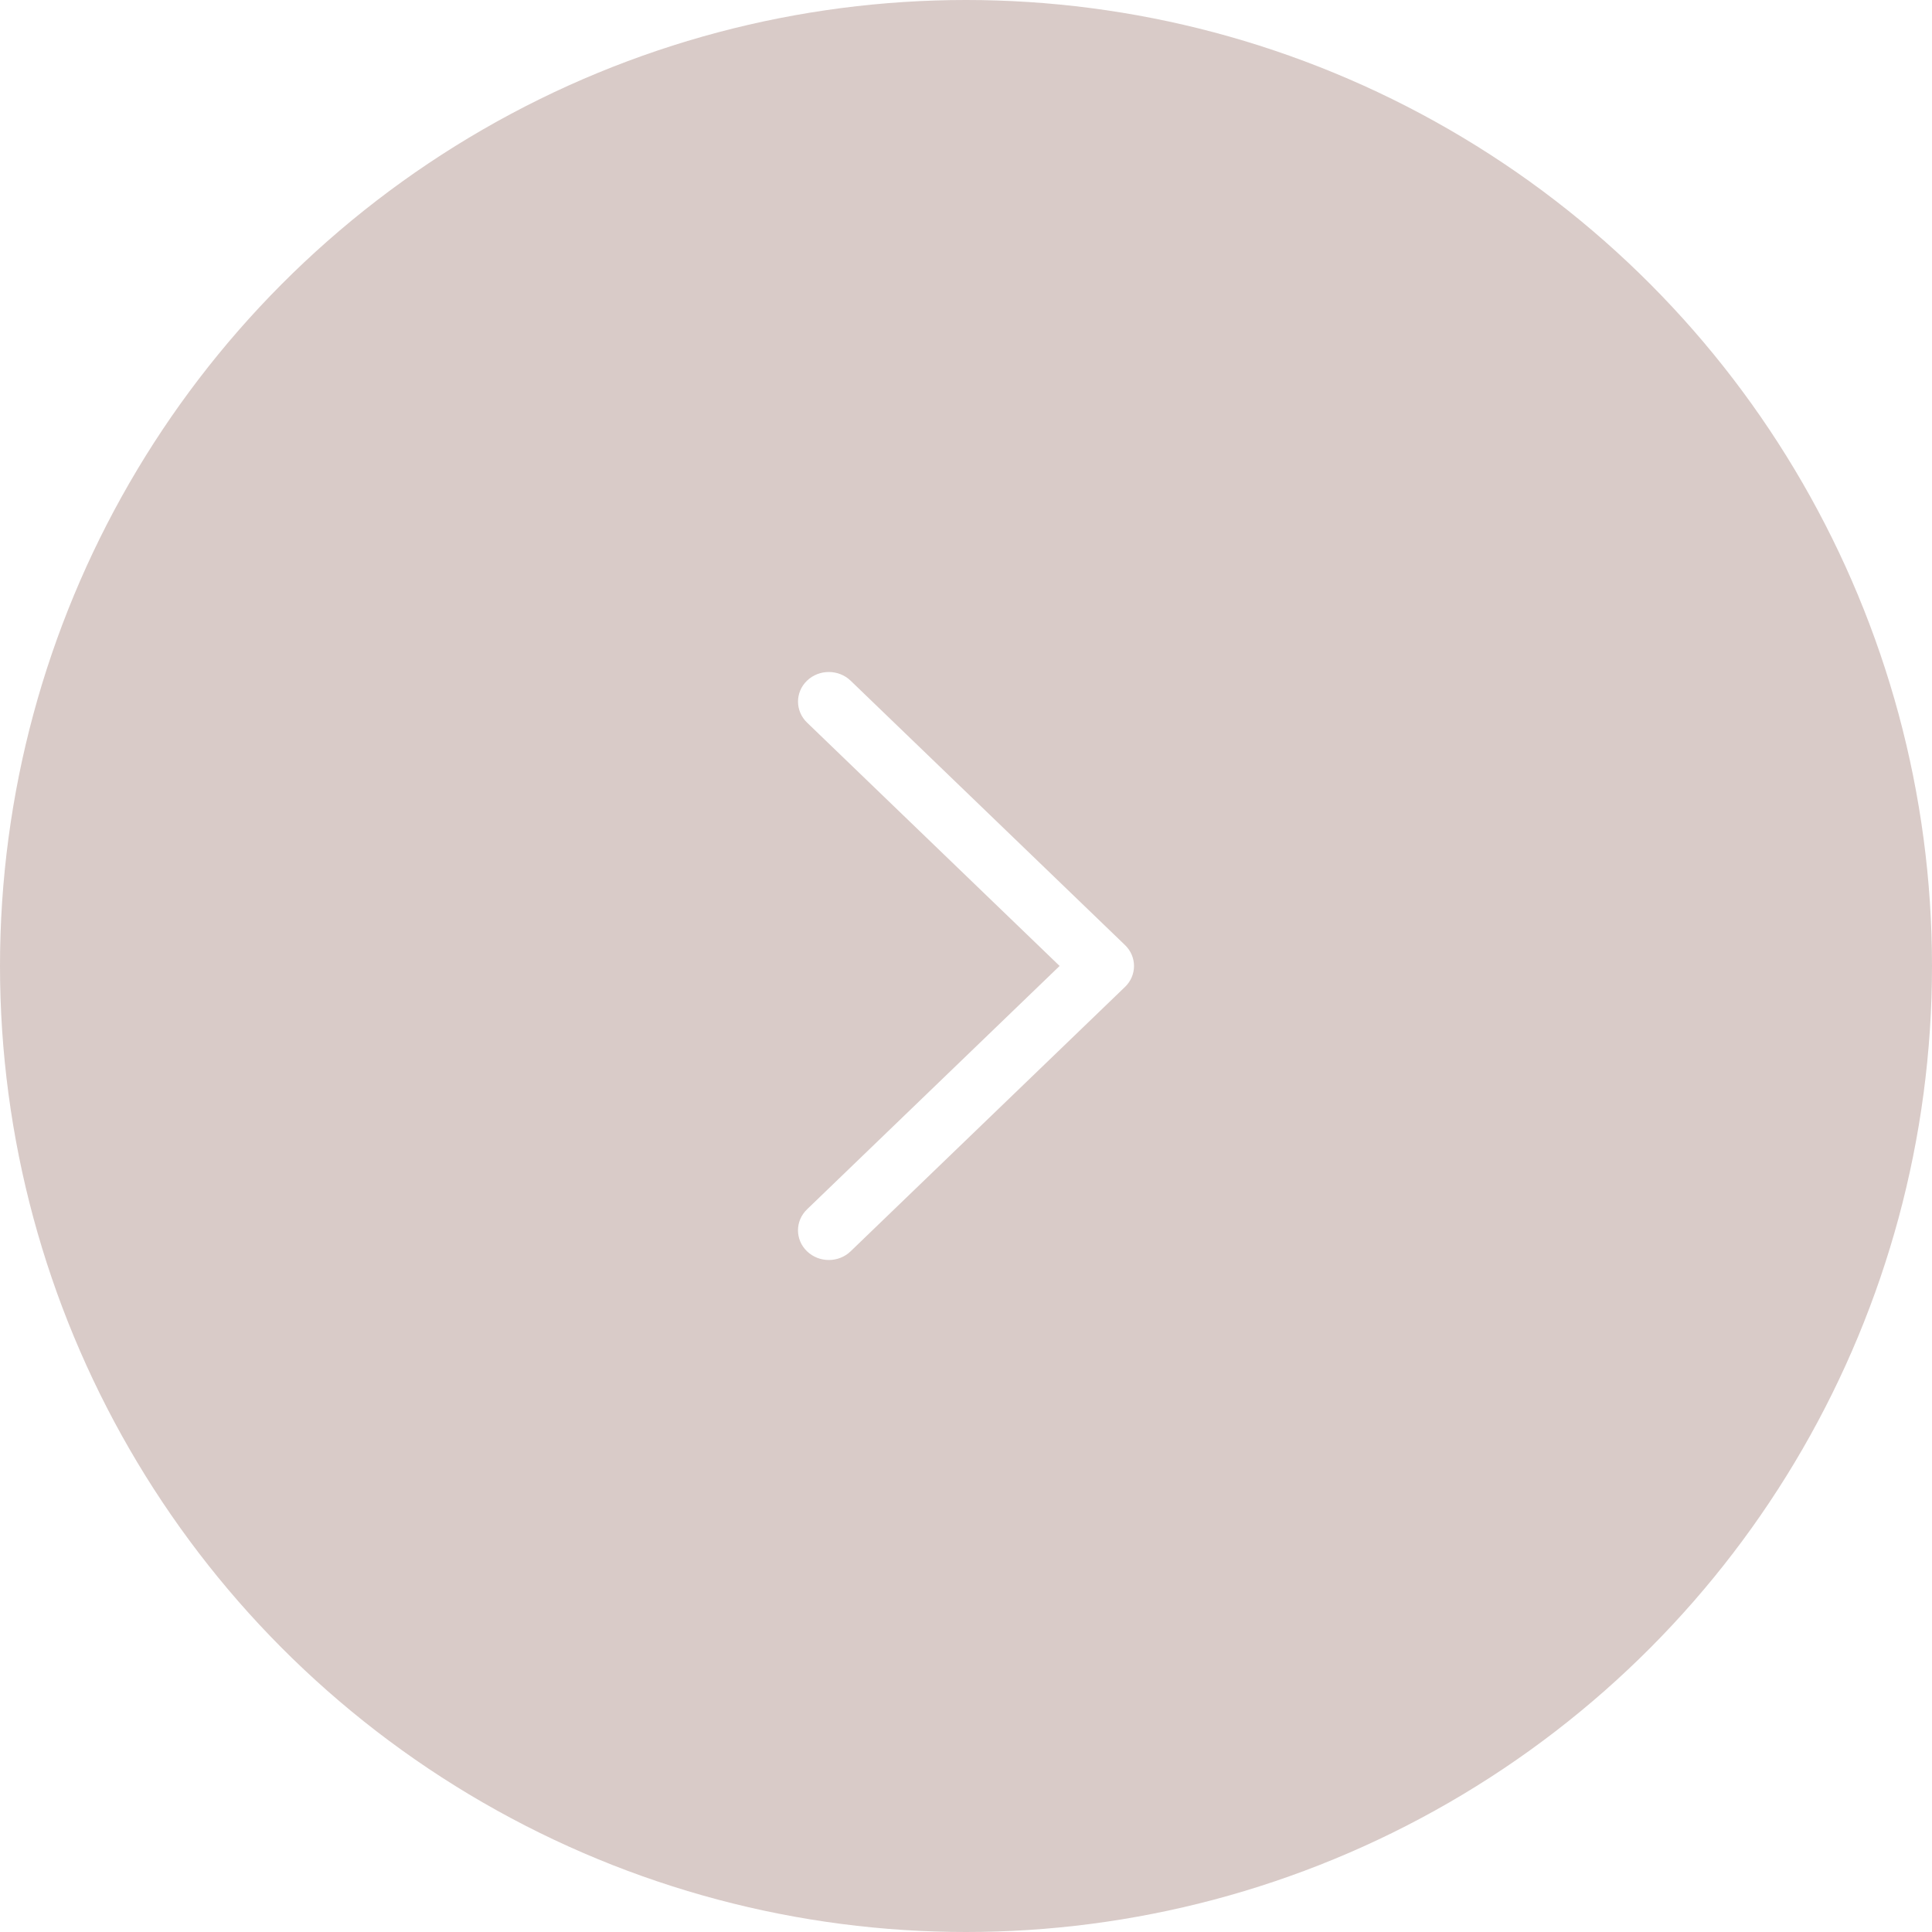<svg width="46" height="46" viewBox="0 0 46 46" fill="none" xmlns="http://www.w3.org/2000/svg">
<g id="Group 6692">
<g id="Ellipse 430" filter="url(#filter0_b_1343_331)">
<circle cx="23" cy="23" r="23" transform="matrix(-1 0 0 1 46 0)" fill="#805346" fill-opacity="0.3"/>
</g>
<path id="Expand_More" d="M19.216 17.205L25.229 22.999L19.215 28.794C18.928 29.07 18.928 29.517 19.215 29.793C19.502 30.069 19.966 30.069 20.253 29.793L26.785 23.499C27.072 23.224 27.072 22.776 26.785 22.501L20.253 16.207C19.966 15.931 19.501 15.931 19.214 16.207C18.929 16.482 18.929 16.929 19.216 17.205Z" fill="white"/>
</g>
<defs>
<filter id="filter0_b_1343_331" x="-40" y="-40" width="126" height="126" filterUnits="userSpaceOnUse" color-interpolation-filters="sRGB">
<feFlood flood-opacity="0" result="BackgroundImageFix"/>
<feGaussianBlur in="BackgroundImageFix" stdDeviation="20"/>
<feComposite in2="SourceAlpha" operator="in" result="effect1_backgroundBlur_1343_331"/>
<feBlend mode="normal" in="SourceGraphic" in2="effect1_backgroundBlur_1343_331" result="shape"/>
</filter>
</defs>
</svg>
